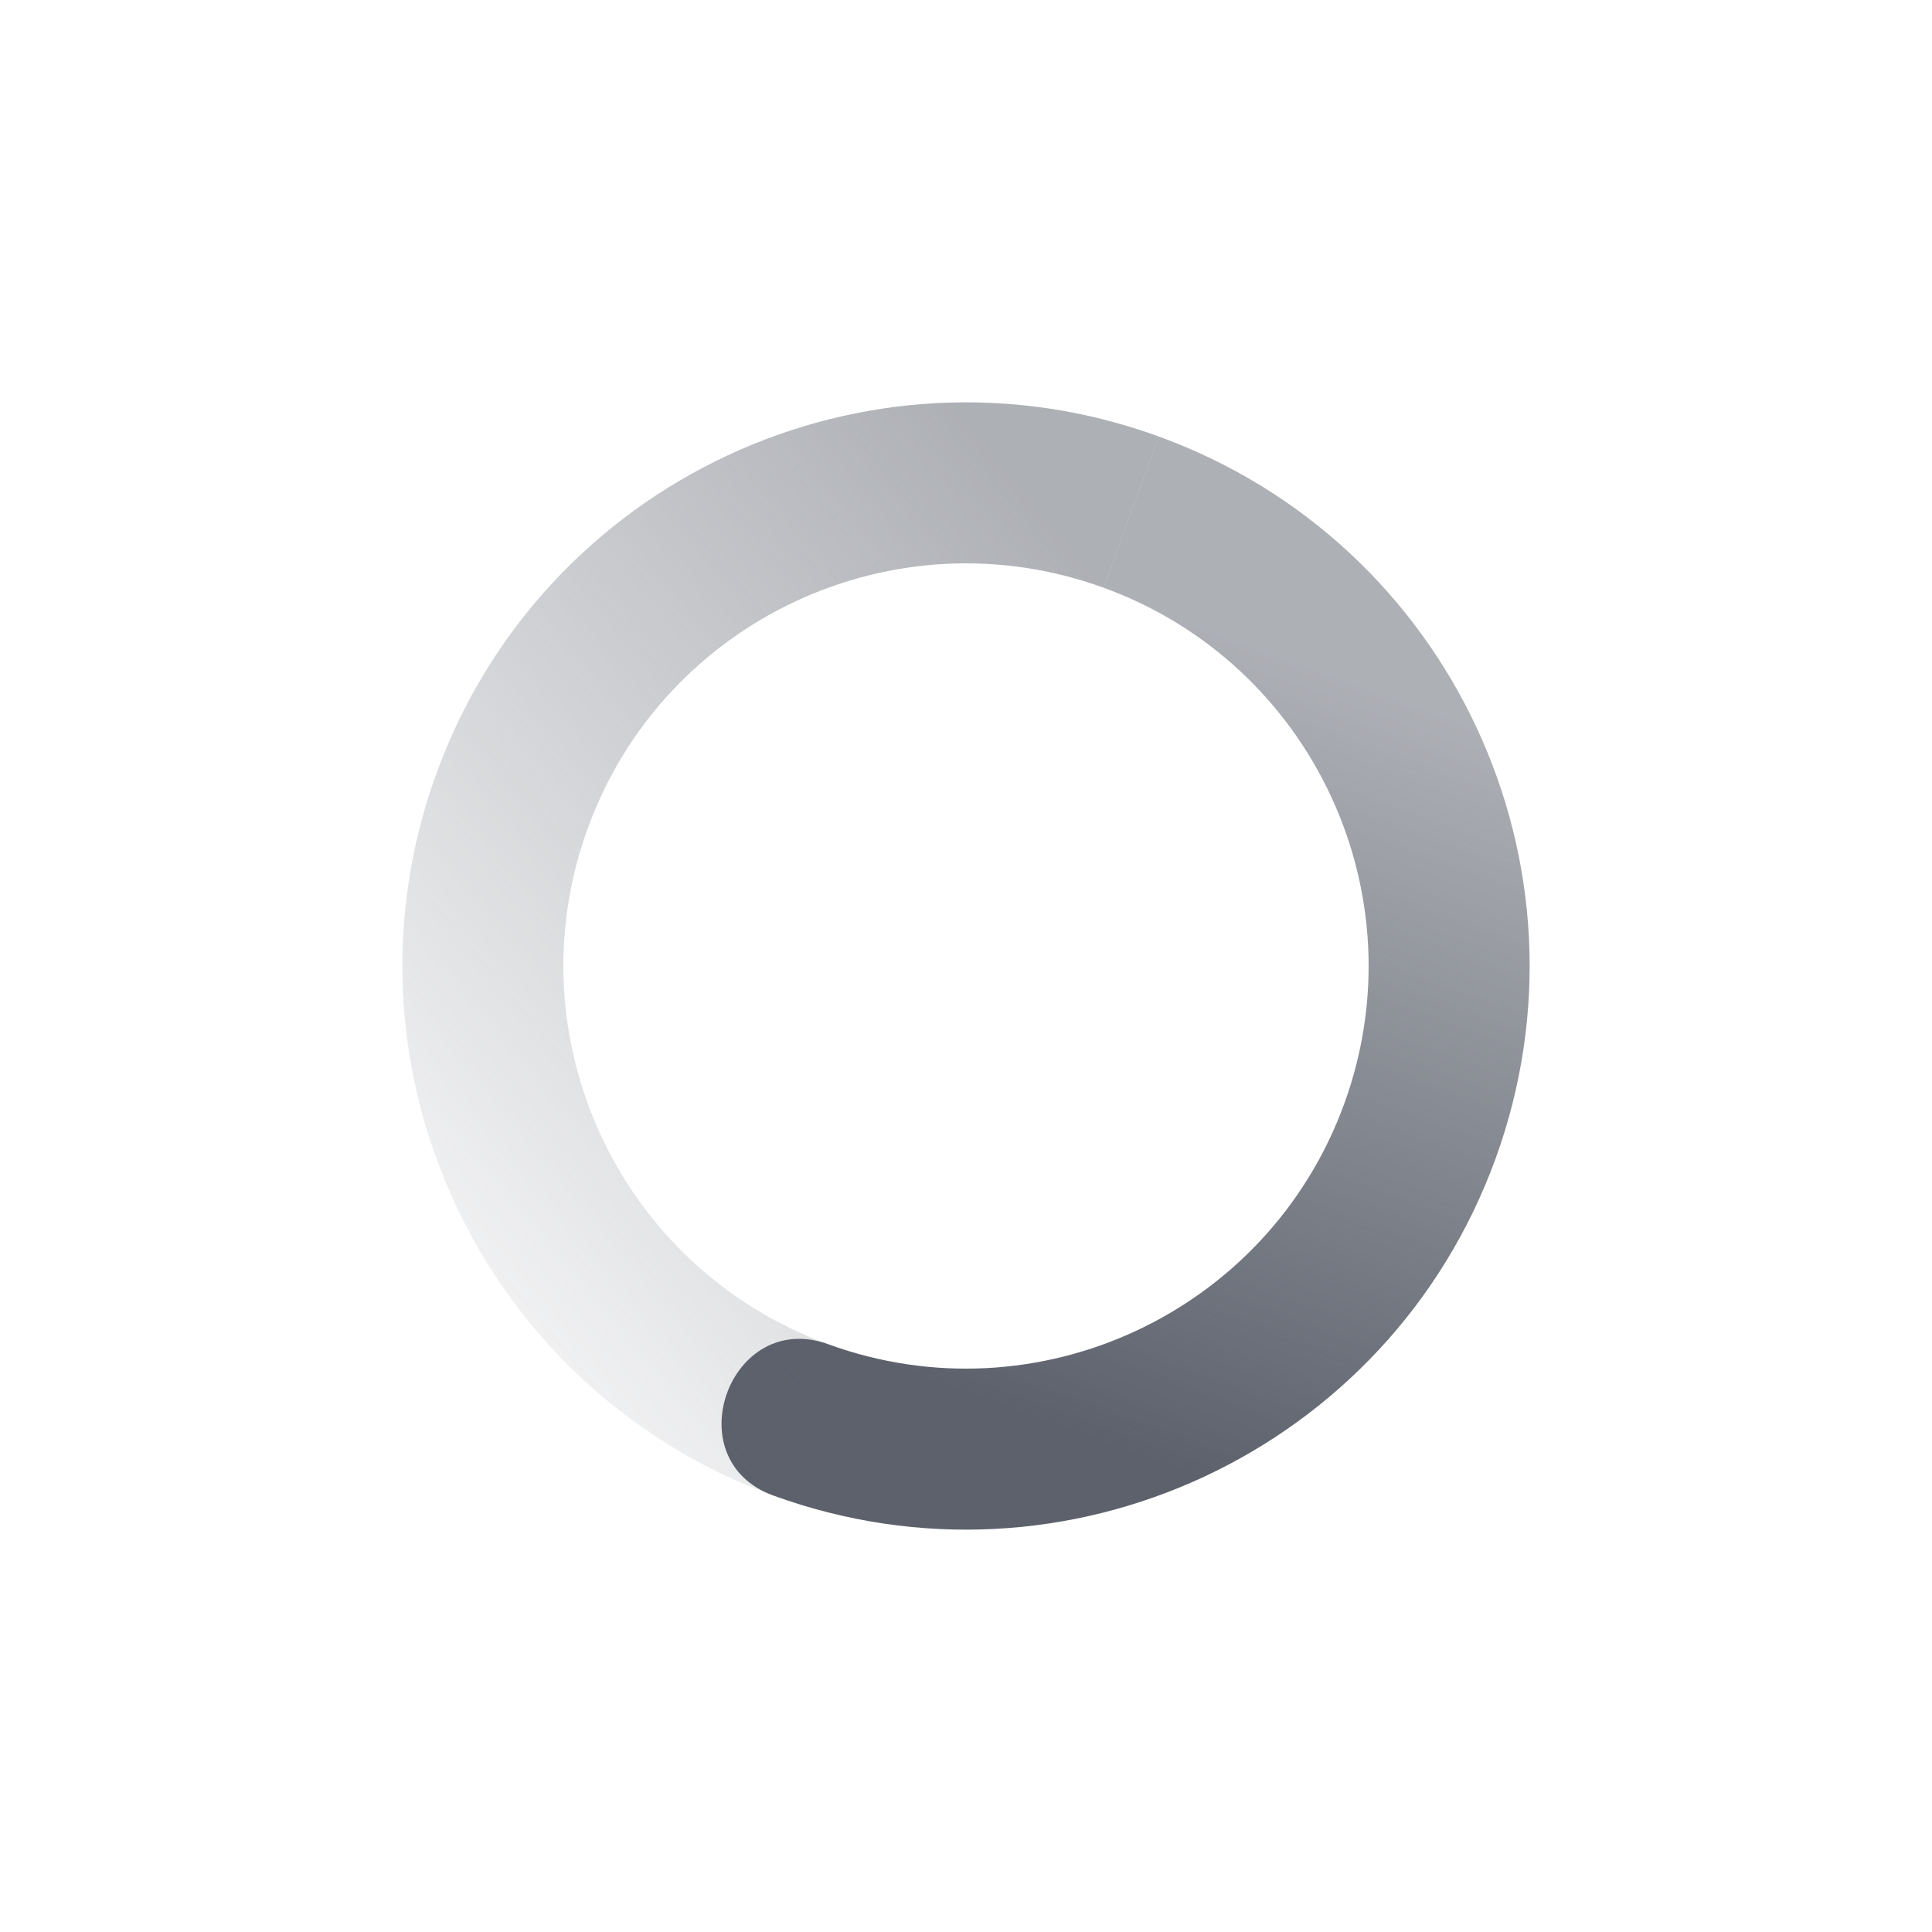 <?xml version="1.0" encoding="UTF-8" standalone="no"?>
<svg xmlns="http://www.w3.org/2000/svg" height="24" width="24" version="1.1">
 <defs>
  <linearGradient id="linearGradient3605" y2="5" gradientUnits="userSpaceOnUse" x2="19" gradientTransform="matrix(-.342 .94 .94 .342 4.827 -3.38)" y1="12" x1="7">
   <stop stop-color="#5c616c" stop-opacity=".5" offset="0"/>
   <stop stop-color="#5c616c" stop-opacity="0" offset="1"/>
  </linearGradient>
  <linearGradient id="linearGradient3611" y2="12" gradientUnits="userSpaceOnUse" x2="17" gradientTransform="matrix(.342 -.94 -.94 -.342 19.173 27.38)" y1="12" x1="7">
   <stop stop-color="#5c616c" offset="0"/>
   <stop stop-opacity=".5" stop-color="#5c616c" offset="1"/>
  </linearGradient>
 </defs>
 <path fill="url(#linearGradient3611)" d="m9.606 18.578c3.633 1.322 7.65-.551 8.972-4.184s-.551-7.65-4.184-8.972l-.684 1.879c2.595.944 3.933 3.814 2.989 6.409-.944 2.595-3.814 3.933-6.409 2.989-1.222-.445-1.906 1.435-.684 1.879z"/>
 <path fill="url(#linearGradient3605)" d="m9.606 18.578.684-1.879c-2.595-.945-3.933-3.814-2.989-6.409.944-2.595 3.813-3.933 6.409-2.989l.684-1.879c-3.633-1.322-7.65.551-8.972 4.184s.551 7.65 4.184 8.972z"/>
</svg>
